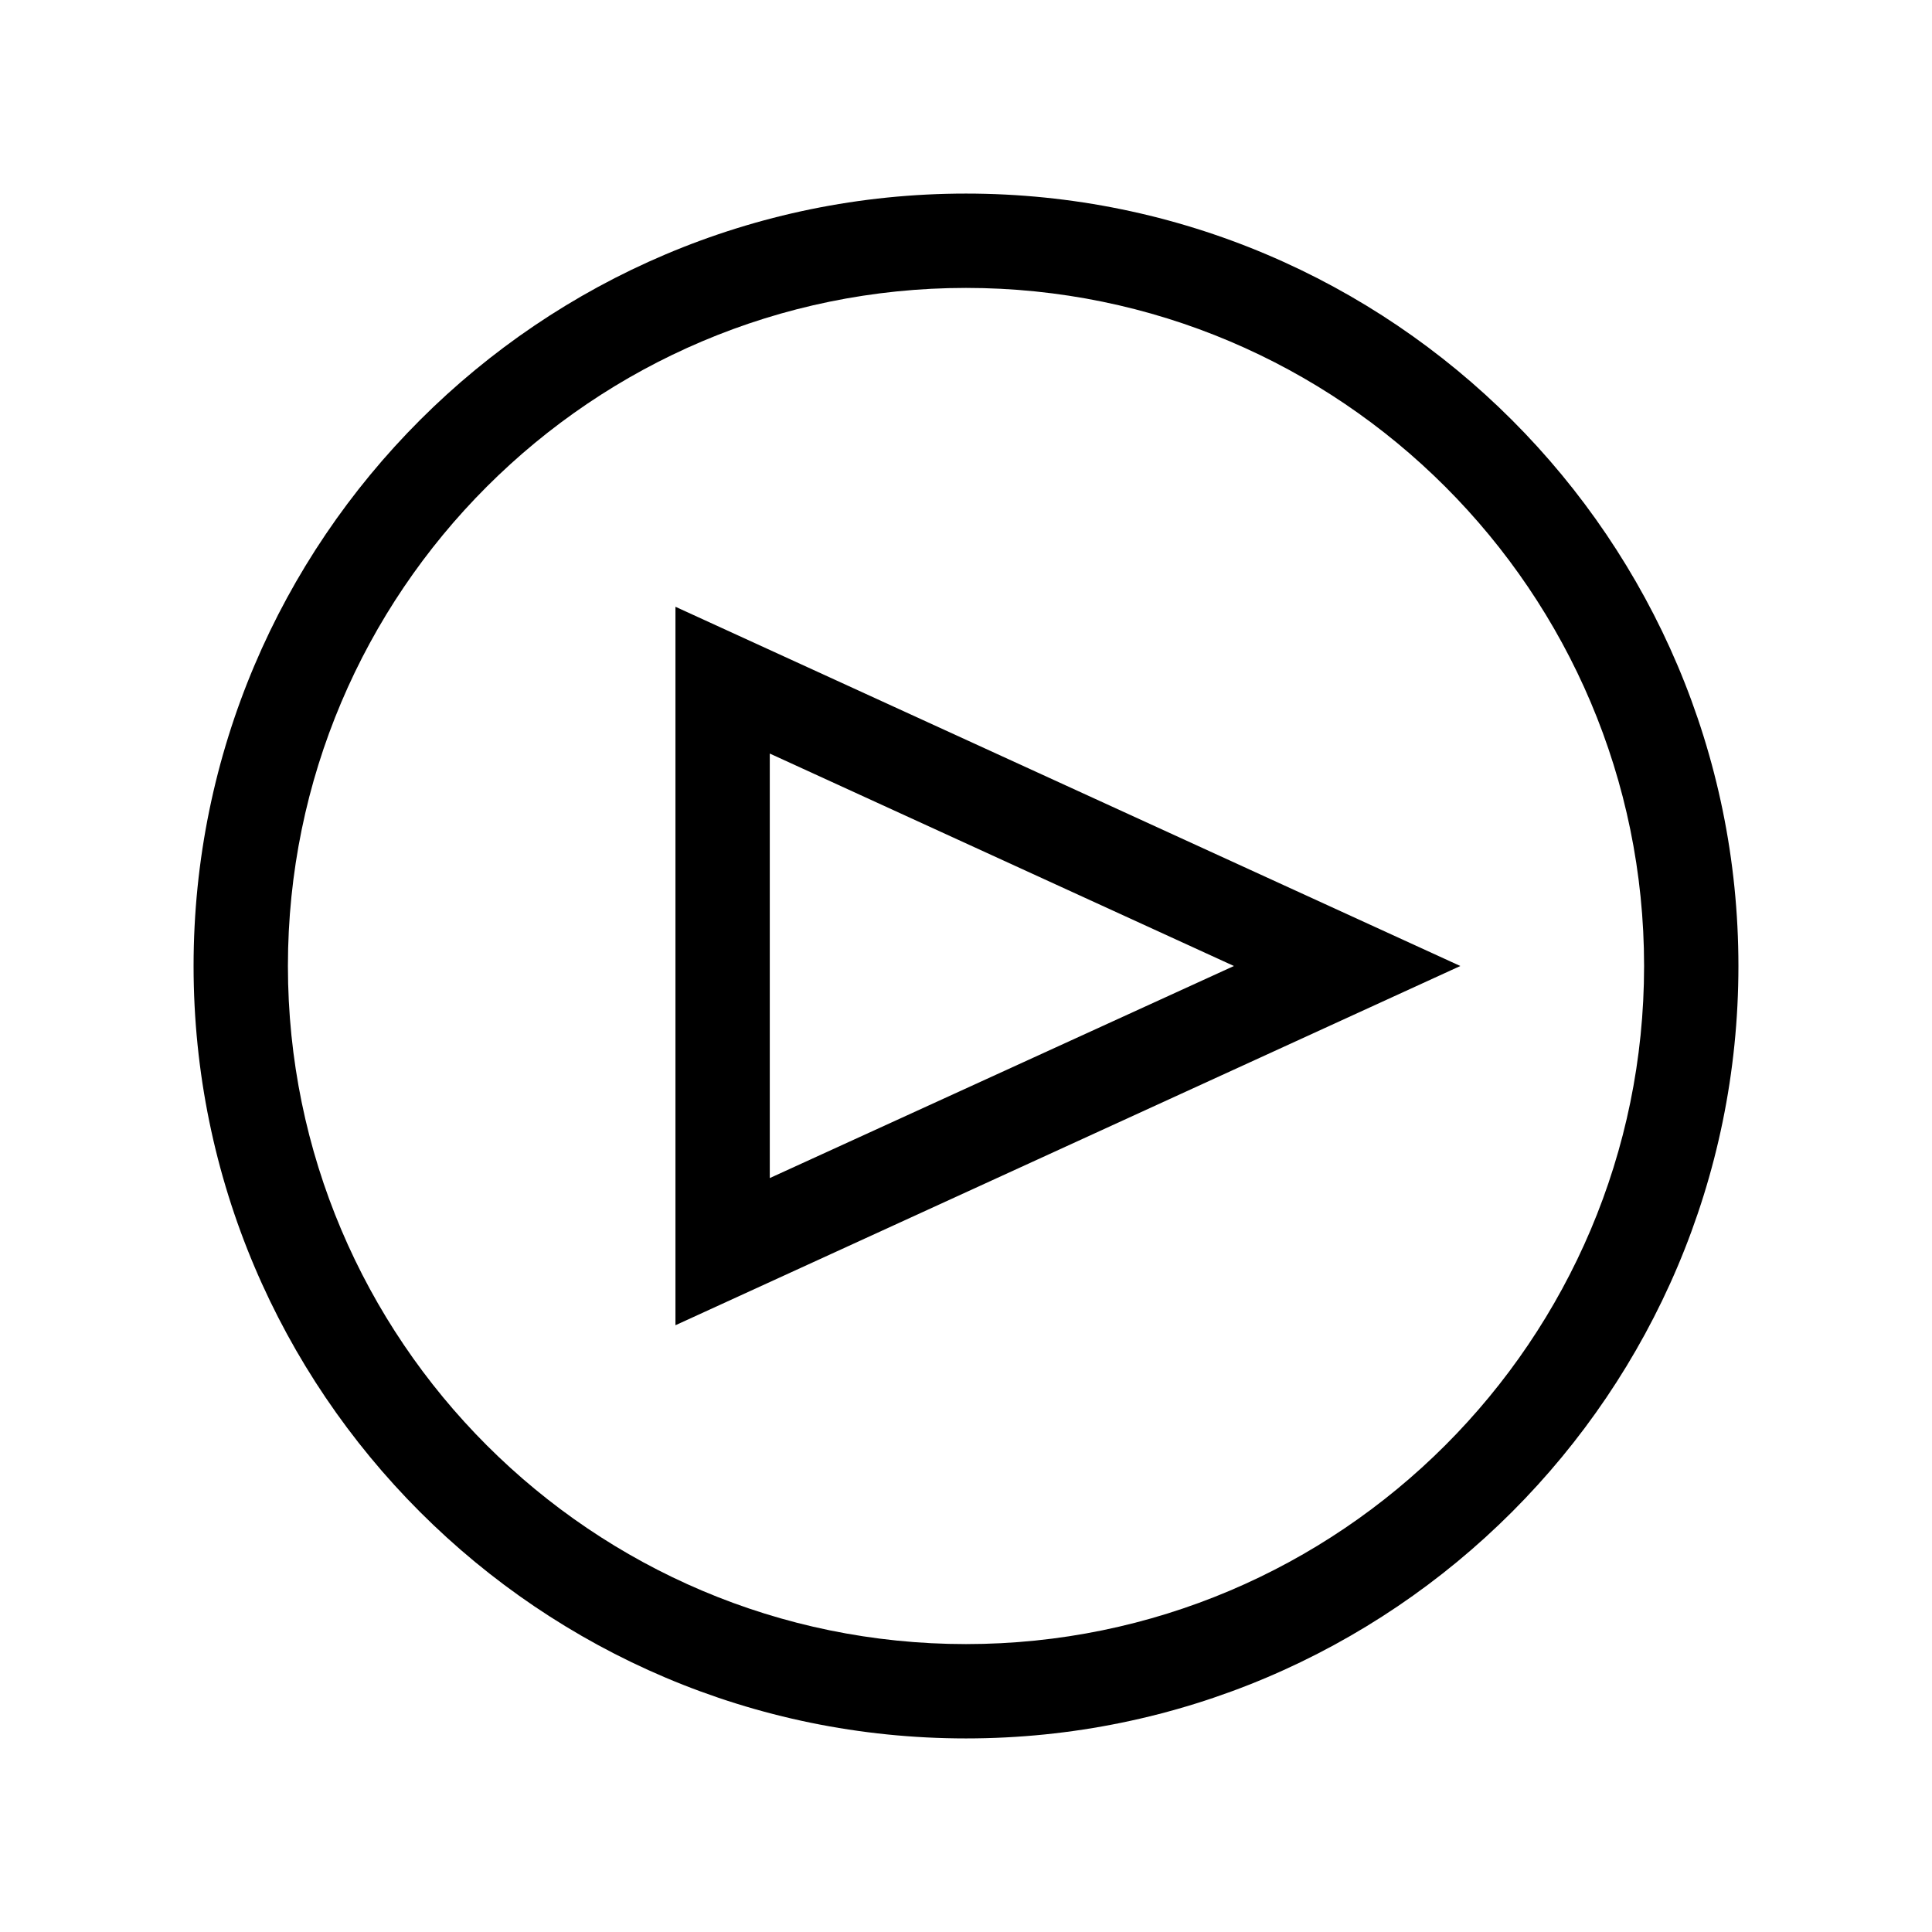 <svg version="1.1" id="Capa_1" xmlns="http://www.w3.org/2000/svg" xmlns:xlink="http://www.w3.org/1999/xlink" x="0px" y="0px"
	 viewBox="0 0 512 512" style="enable-background:new 0 0 512 512;" xml:space="preserve">
<g>
	<path d="M256,460.7c-112.9,0-204.7-91.8-204.7-204.7S143.1,51.3,256,51.3S460.7,143.1,460.7,256S368.9,460.7,256,460.7z M256,76.3
		c-99.1,0-179.7,80.6-179.7,179.7S156.9,435.7,256,435.7S435.7,355.1,435.7,256S355.1,76.3,256,76.3z"/>
</g>
<g>
	<path d="M179,351.2V160.8L387,256L179,351.2z M204,199.7v112.5L327,256L204,199.7z"/>
</g>
</svg>
